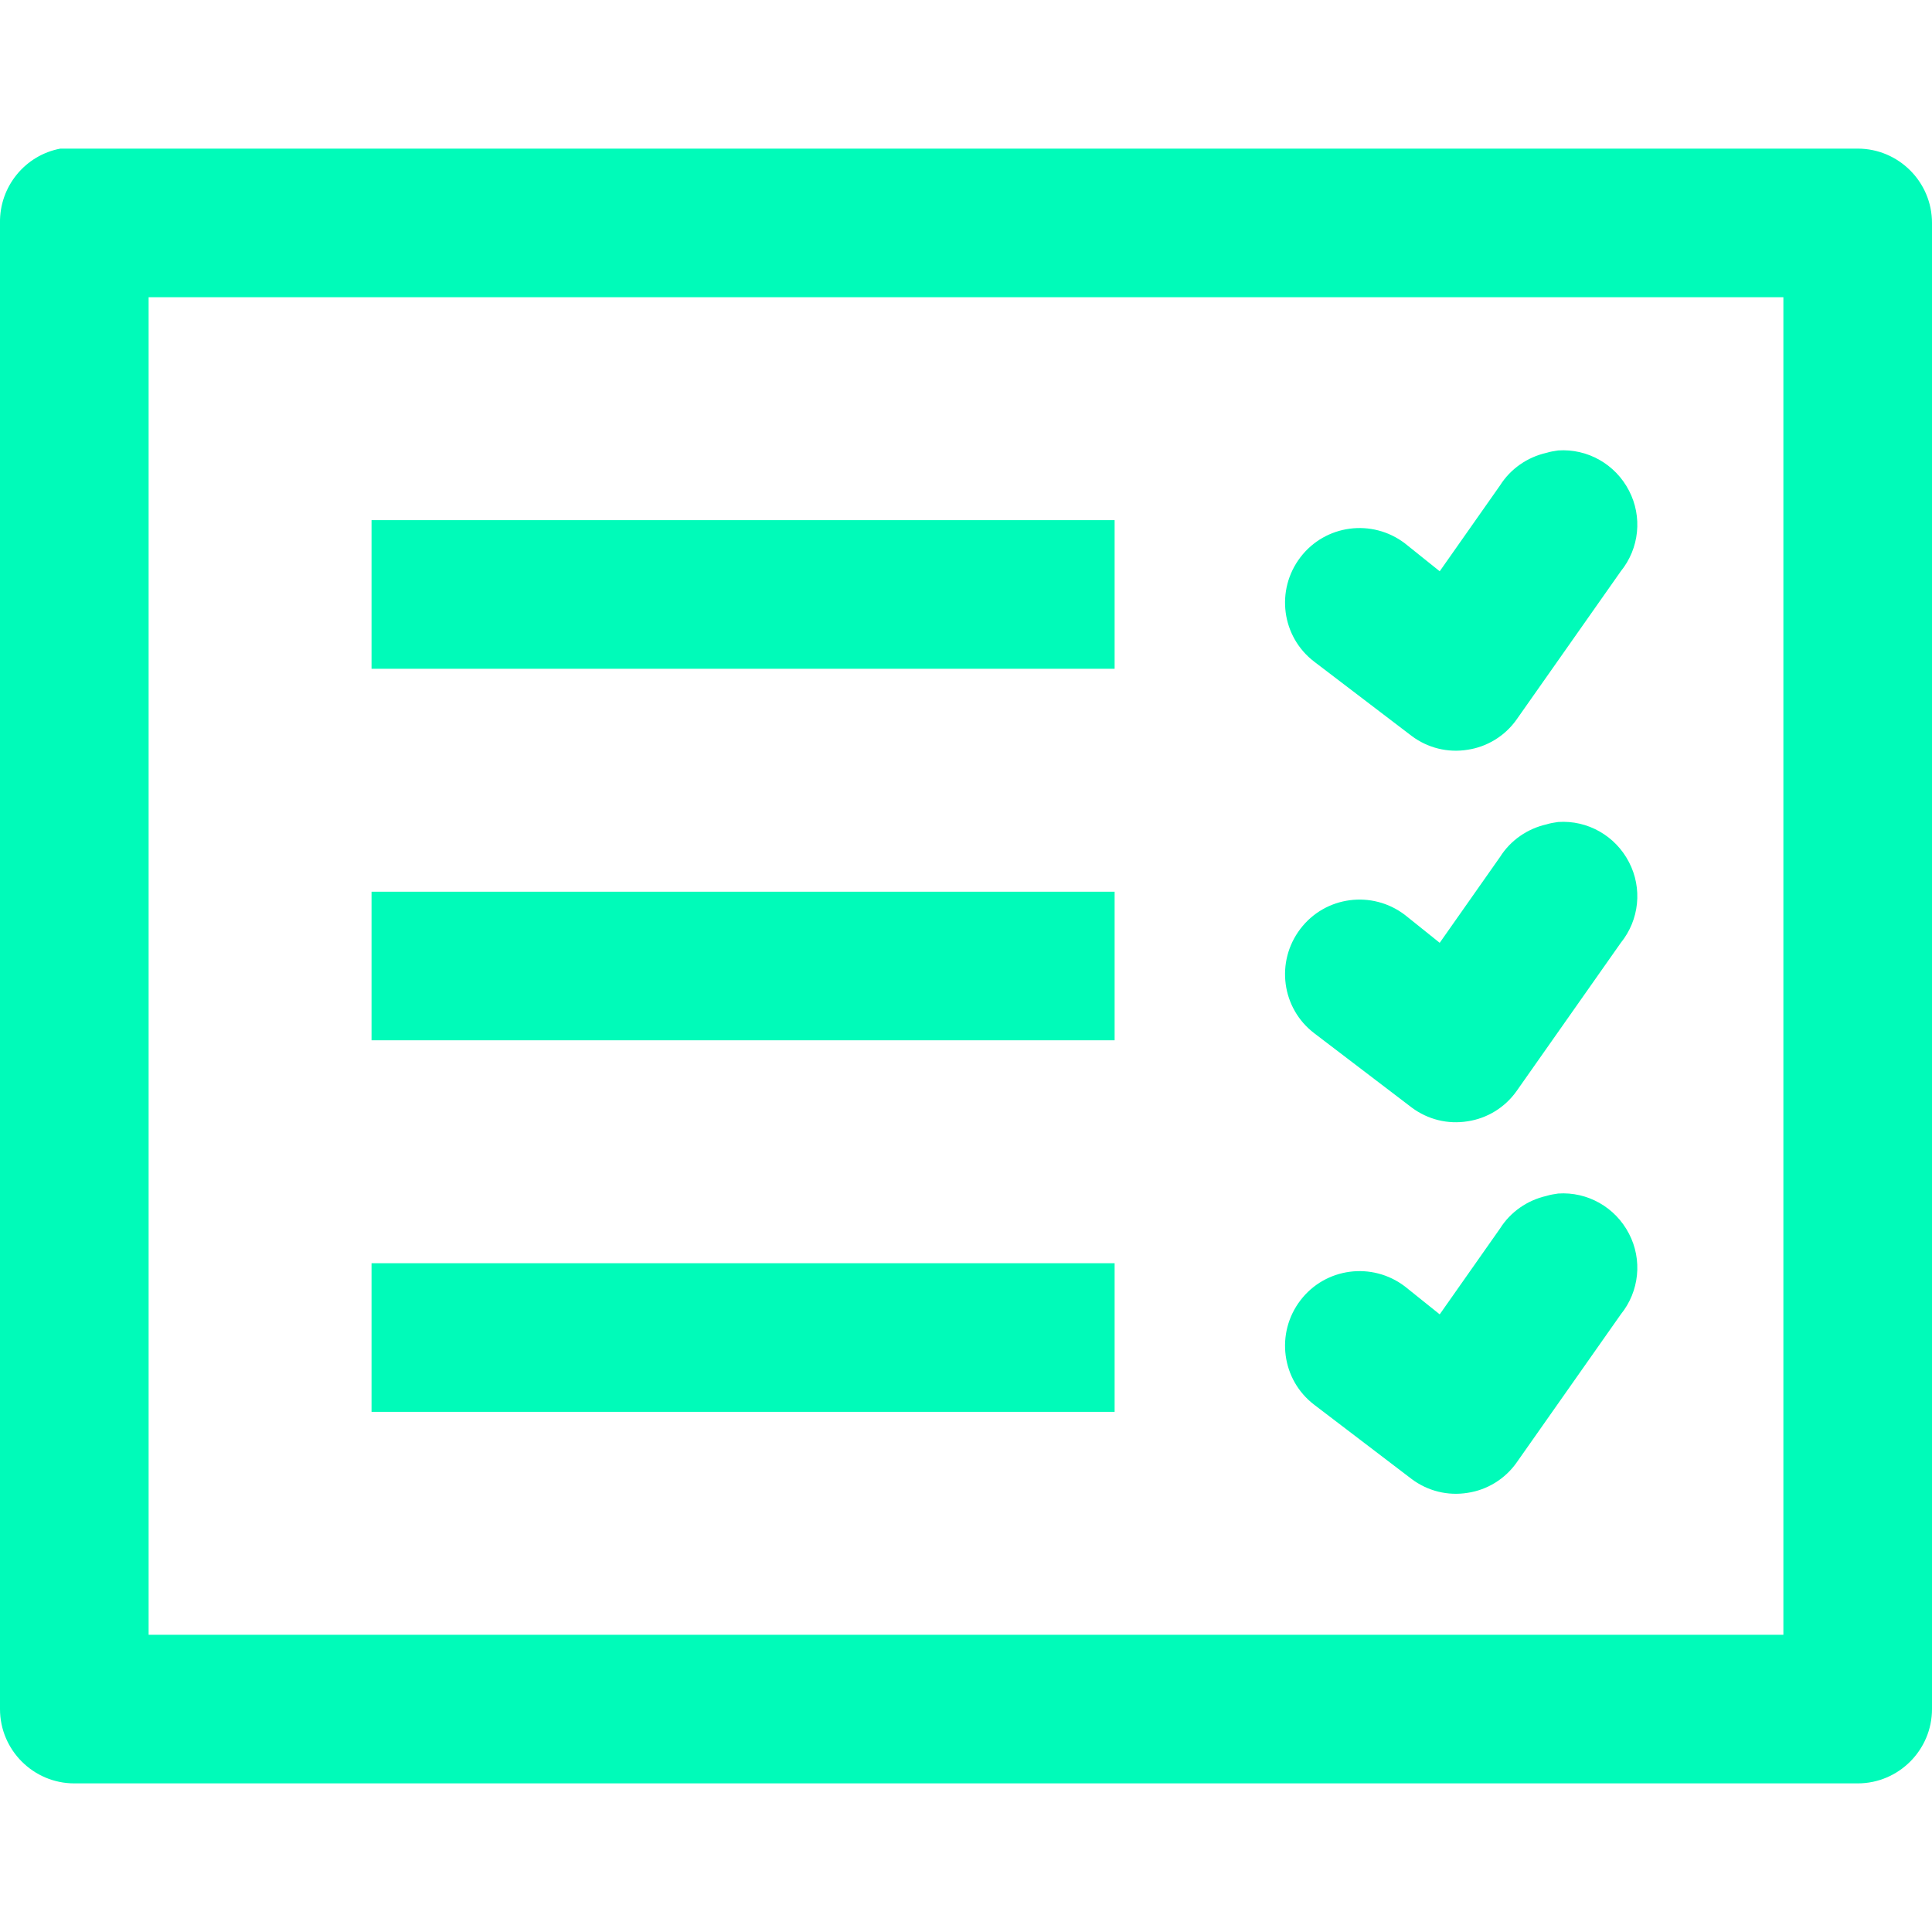 <?xml version="1.0" encoding="UTF-8"?>
<svg xmlns="http://www.w3.org/2000/svg" xmlns:xlink="http://www.w3.org/1999/xlink" viewBox="0 0 26 26" version="1.1" fill="#00fbb9"><g id="surface1" fill="#00fbb9"><path style=" " d="M 0.812 2 C 0.336 2.09 -0.008 2.512 0 3 L 0 23 C 0 23.551 0.449 24 1 24 L 25 24 C 25.551 24 26 23.551 26 23 L 26 3 C 26 2.449 25.551 2 25 2 L 1 2 C 0.969 2 0.938 2 0.906 2 C 0.875 2 0.844 2 0.812 2 Z M 2 4 L 24 4 L 24 22 L 2 22 Z M 20.969 6.062 C 20.914 6.07 20.863 6.078 20.812 6.094 C 20.555 6.152 20.328 6.309 20.188 6.531 L 19.375 7.688 L 18.906 7.312 C 18.465 6.977 17.836 7.059 17.5 7.5 C 17.164 7.941 17.246 8.57 17.688 8.906 L 19 9.906 C 19.215 10.066 19.484 10.133 19.75 10.09 C 20.012 10.051 20.25 9.906 20.406 9.688 L 21.812 7.688 C 22.062 7.379 22.105 6.953 21.922 6.602 C 21.738 6.246 21.363 6.035 20.969 6.062 Z M 5 7 L 5 9 L 15 9 L 15 7 Z M 20.969 11.062 C 20.914 11.07 20.863 11.078 20.812 11.094 C 20.555 11.152 20.328 11.309 20.188 11.531 L 19.375 12.688 L 18.906 12.312 C 18.465 11.977 17.836 12.059 17.5 12.5 C 17.164 12.941 17.246 13.57 17.688 13.906 L 19 14.906 C 19.215 15.066 19.484 15.133 19.75 15.09 C 20.012 15.051 20.25 14.906 20.406 14.688 L 21.812 12.688 C 22.062 12.379 22.105 11.953 21.922 11.602 C 21.738 11.246 21.363 11.035 20.969 11.062 Z M 5 12 L 5 14 L 15 14 L 15 12 Z M 20.969 16.062 C 20.914 16.07 20.863 16.078 20.812 16.094 C 20.555 16.152 20.328 16.309 20.188 16.531 L 19.375 17.688 L 18.906 17.312 C 18.465 16.977 17.836 17.059 17.5 17.5 C 17.164 17.941 17.246 18.57 17.688 18.906 L 19 19.906 C 19.215 20.066 19.484 20.133 19.75 20.09 C 20.012 20.051 20.25 19.906 20.406 19.688 L 21.812 17.688 C 22.062 17.379 22.105 16.953 21.922 16.602 C 21.738 16.246 21.363 16.035 20.969 16.062 Z M 5 17 L 5 19 L 15 19 L 15 17 Z " fill="#00fbb9"/></g></svg>